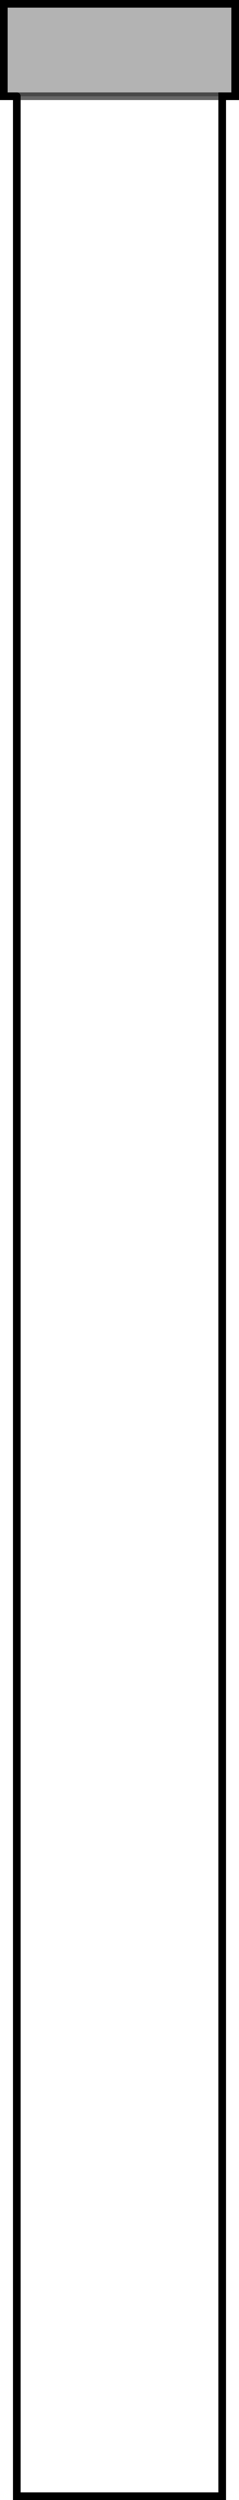<?xml version="1.0" encoding="UTF-8" standalone="no"?>
<svg xmlns:xlink="http://www.w3.org/1999/xlink" height="327.3px" width="31.3px" xmlns="http://www.w3.org/2000/svg">
  <g transform="matrix(1.0, 0.0, 0.0, 1.0, 15.65, 163.65)">
    <path d="M13.45 -151.05 L13.45 163.15 -13.45 163.15 -13.45 -151.05 13.45 -151.05" fill="#ffffff" fill-opacity="0.0" fill-rule="evenodd" stroke="none"/>
    <path d="M-13.45 -151.05 L-15.15 -151.05 -15.15 -163.15 15.15 -163.15 15.15 -151.05 13.45 -151.05 -13.45 -151.05" fill="#000000" fill-opacity="0.298" fill-rule="evenodd" stroke="none"/>
    <path d="M-13.45 -151.05 L-15.15 -151.05 -15.15 -163.15 15.15 -163.15 15.15 -151.05 13.45 -151.05 13.45 163.15 -13.45 163.15 -13.45 -151.05" fill="none" stroke="#000000" stroke-linecap="round" stroke-linejoin="miter-clip" stroke-miterlimit="10.0" stroke-width="1.0"/>
    <path d="M-13.45 -151.05 L13.45 -151.05" fill="none" stroke="#000000" stroke-linecap="round" stroke-linejoin="miter-clip" stroke-miterlimit="10.0" stroke-opacity="0.6" stroke-width="1.0"/>
  </g>
</svg>
